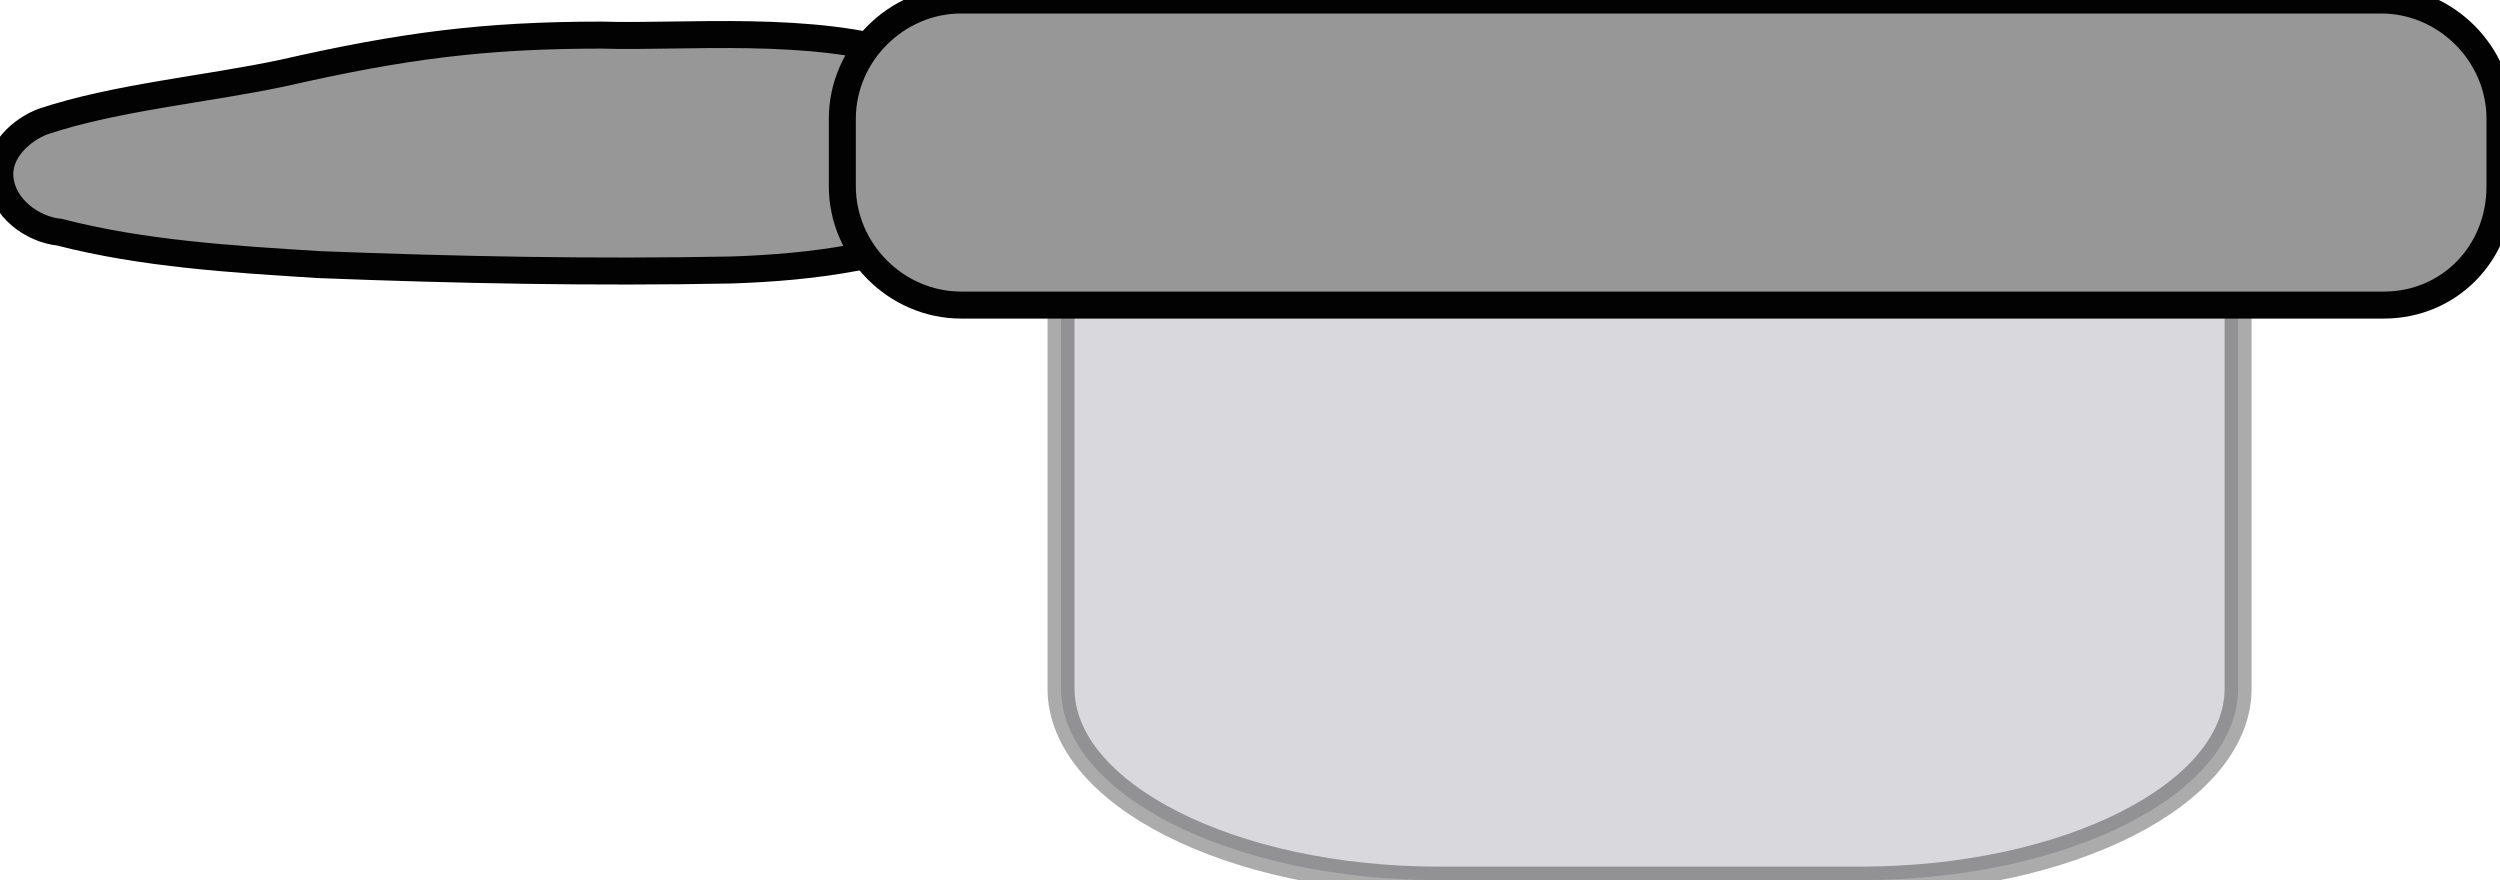 <?xml version="1.0" encoding="utf-8"?>
<!-- Generator: Adobe Illustrator 19.2.1, SVG Export Plug-In . SVG Version: 6.00 Build 0)  -->
<svg version="1.1" id="Layer_1" xmlns="http://www.w3.org/2000/svg" xmlns:xlink="http://www.w3.org/1999/xlink" x="0px" y="0px"
	 viewBox="0 0 92.6 32.6" style="enable-background:new 0 0 92.6 32.6;" xml:space="preserve">
<style type="text/css">
	.st0{fill:#989798;stroke:#020202;stroke-miterlimit:10;}
	.st1{opacity:0.33;fill:#8D8D99;stroke:#020202;stroke-miterlimit:10;enable-background:new    ;}
</style>
<path id="rect5002-4_1_" class="st0" d="M22.3,1.3c-4.4,0-7.4,0.4-11.8,1.4C7.7,3.3,4.3,3.6,1.6,4.5C0.8,4.8-0.1,5.6,0,6.6
	c0.1,1.1,1.2,1.9,2.2,2c3.1,0.8,6.4,1,9.6,1.2C16.9,10,22,10.1,27.1,10c3-0.1,6.1-0.5,8.8-1.8c1.2-1,1.4-3,0.7-4.3
	c-0.6-1-1.8-1.5-2.9-1.8C30.2,0.9,25.2,1.4,22.3,1.3z"/>
<path id="rect4992-4_2_" class="st1" d="M68.9,32.6H53.3c-7.7,0-14-3.2-14-7.1v-14c0-3.9,6.3-7.1,14-7.1h15.6c7.7,0,14,3.2,14,7.1
	v14C82.9,29.4,76.6,32.6,68.9,32.6z"/>
<path class="st0" d="M88.3,11.3H35.6c-2.4,0-4.4-2-4.4-4.4V4.4c0-2.4,2-4.4,4.4-4.4h52.6c2.4,0,4.4,2,4.4,4.4v2.5
	C92.6,9.4,90.7,11.3,88.3,11.3z"/>
</svg>
